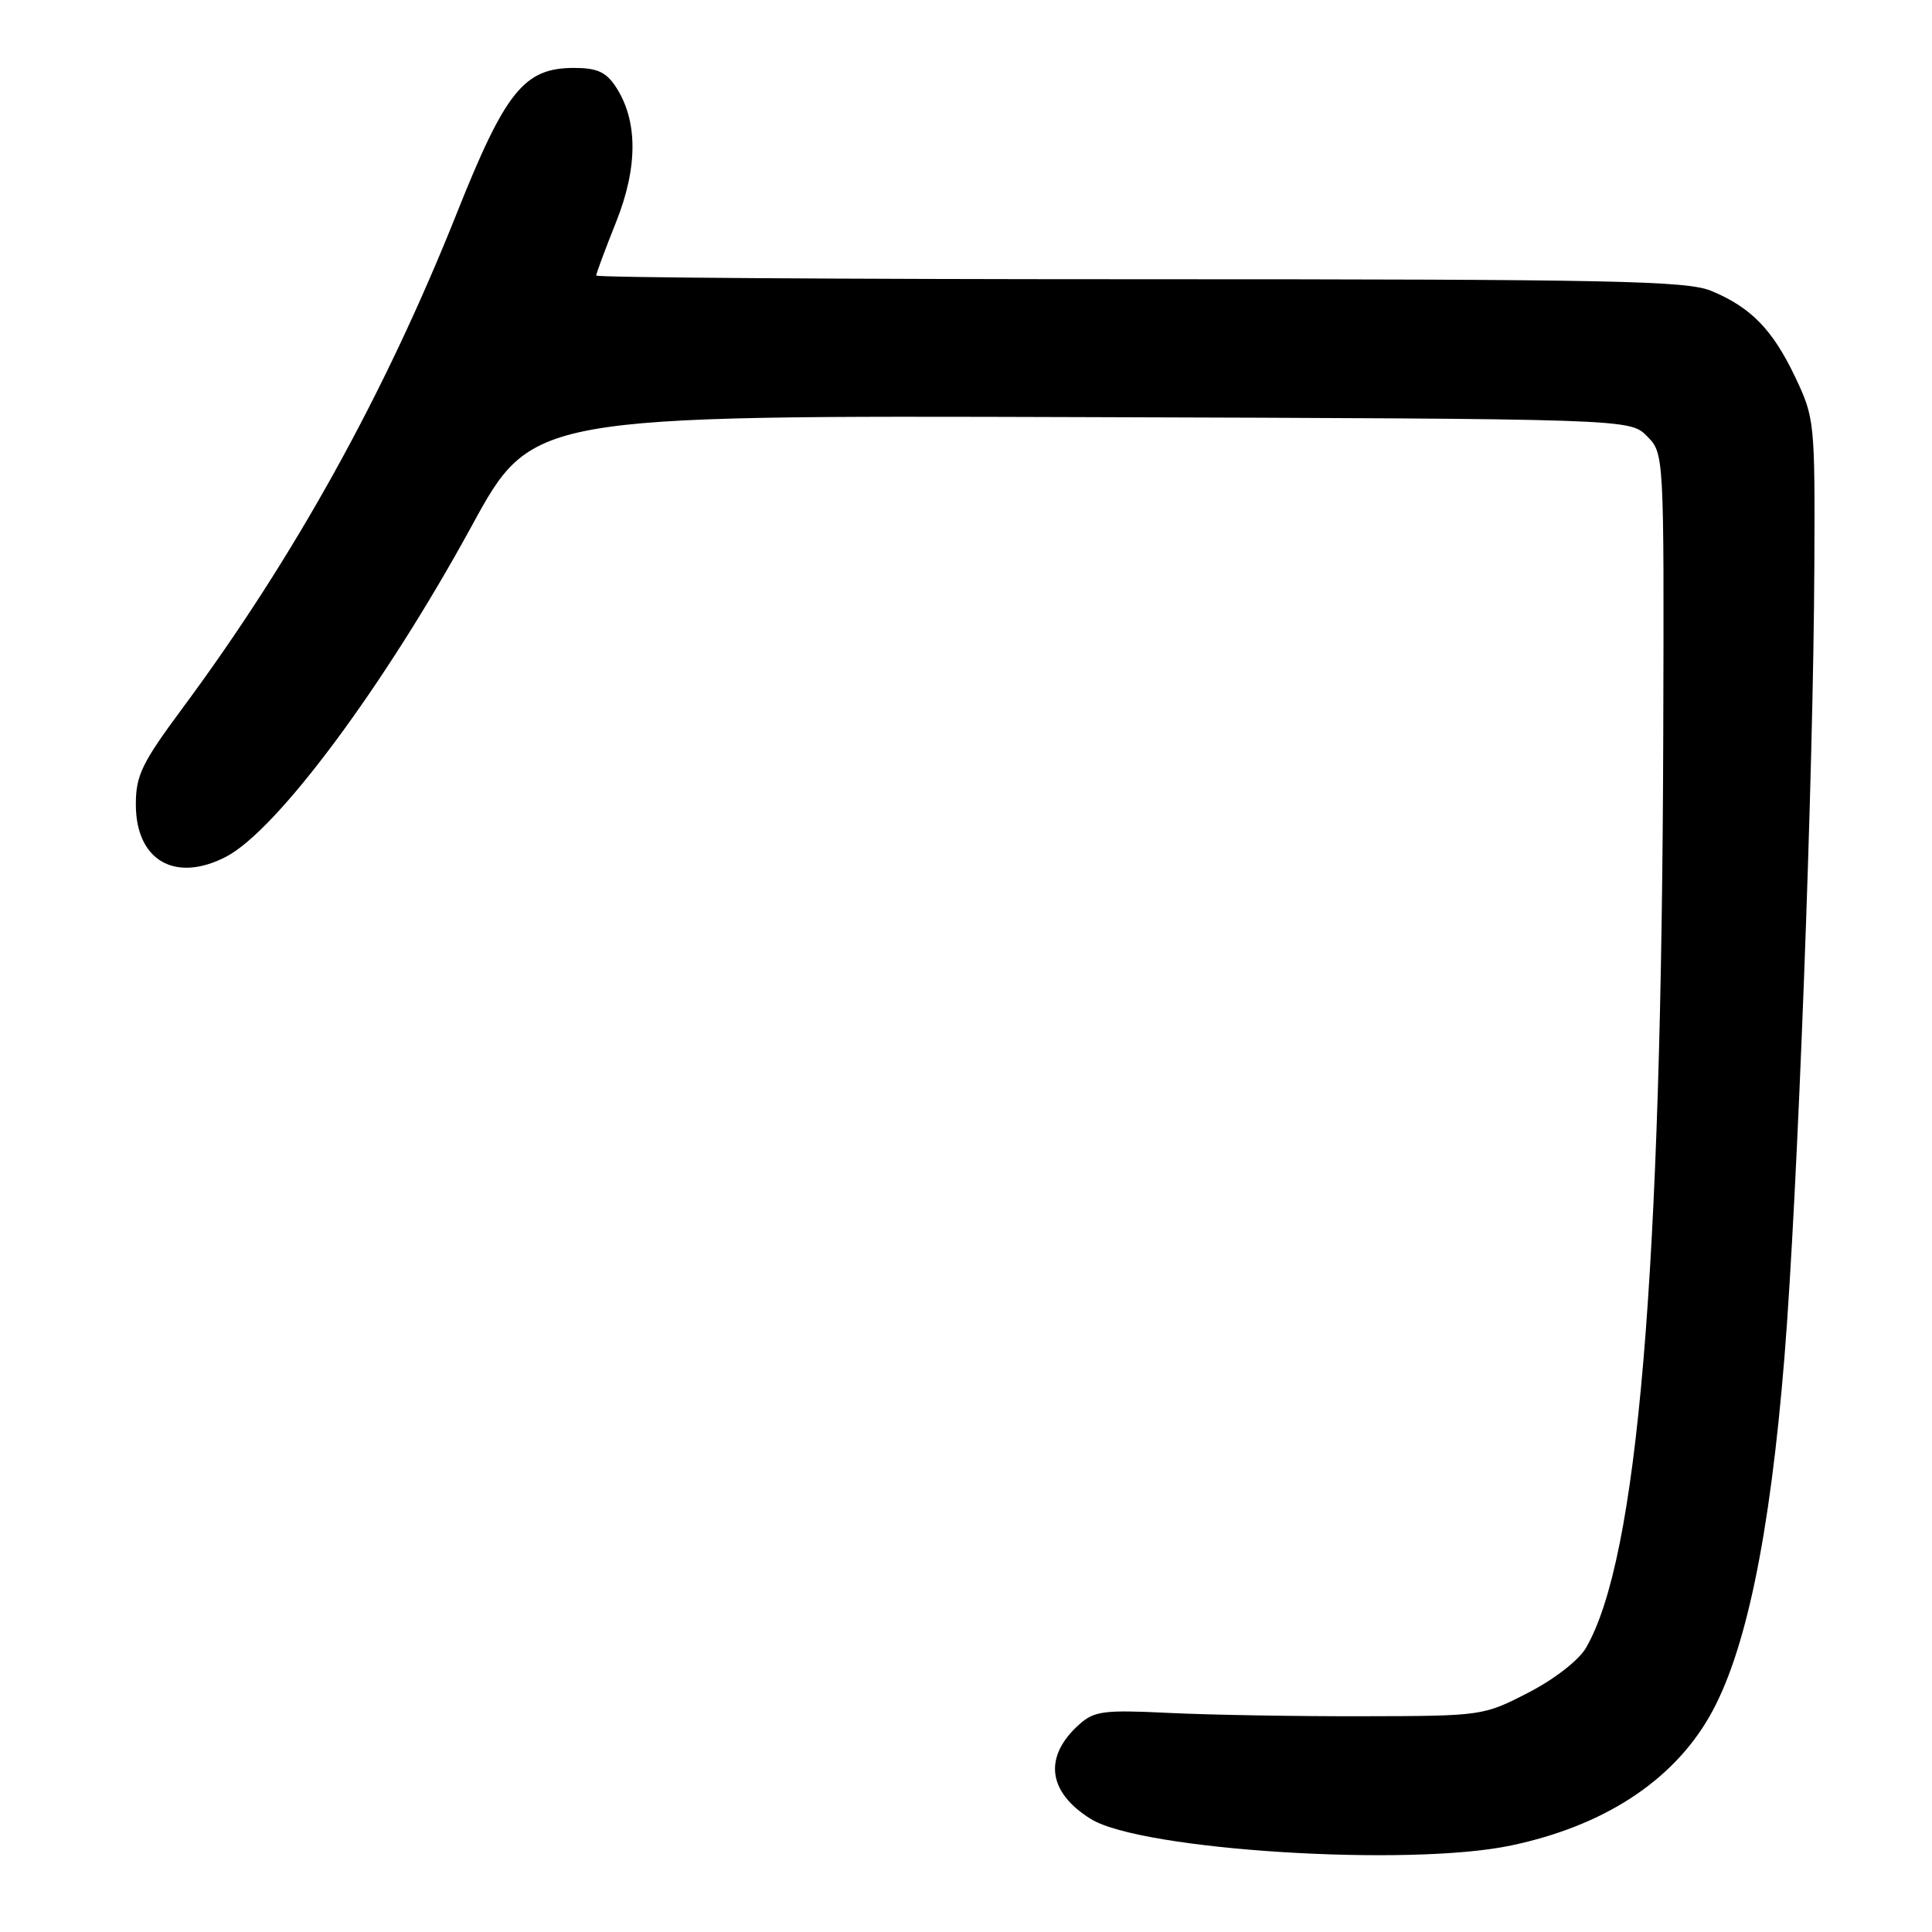 <?xml version="1.0" encoding="UTF-8" standalone="no"?>
<!DOCTYPE svg PUBLIC "-//W3C//DTD SVG 1.1//EN" "http://www.w3.org/Graphics/SVG/1.1/DTD/svg11.dtd" >
<svg xmlns="http://www.w3.org/2000/svg" xmlns:xlink="http://www.w3.org/1999/xlink" version="1.1" viewBox="0 0 256 256">
 <g >
 <path fill="currentColor"
d=" M 200.25 244.53 C 212.47 241.95 221.54 236.06 226.48 227.50 C 231.28 219.20 234.53 203.62 236.46 179.70 C 238.19 158.29 240.29 102.71 240.41 75.00 C 240.50 55.95 240.44 55.37 237.89 50.00 C 234.89 43.69 232.03 40.74 226.77 38.55 C 223.54 37.20 213.79 37.00 151.03 37.00 C 111.41 37.00 79.00 36.78 79.00 36.51 C 79.00 36.24 80.18 33.07 81.62 29.46 C 84.54 22.17 84.54 15.99 81.60 11.51 C 80.31 9.54 79.12 9.00 76.05 9.00 C 69.45 9.00 66.97 12.08 60.53 28.25 C 50.97 52.24 38.97 73.89 24.18 93.84 C 18.80 101.10 18.00 102.74 18.00 106.59 C 18.00 114.01 23.19 117.02 29.94 113.53 C 36.71 110.03 50.95 90.86 62.50 69.70 C 70.50 55.04 70.50 55.04 143.22 55.27 C 215.95 55.50 215.95 55.50 218.22 57.78 C 220.50 60.07 220.50 60.07 220.39 97.28 C 220.18 168.96 217.00 206.56 210.15 218.35 C 209.20 219.99 205.96 222.51 202.50 224.29 C 196.54 227.36 196.40 227.38 180.50 227.41 C 171.70 227.43 160.17 227.23 154.87 226.97 C 146.26 226.55 145.00 226.71 143.00 228.50 C 138.23 232.77 138.81 237.48 144.55 241.03 C 151.24 245.17 186.73 247.40 200.25 244.53 Z "/>
</g>
</svg>